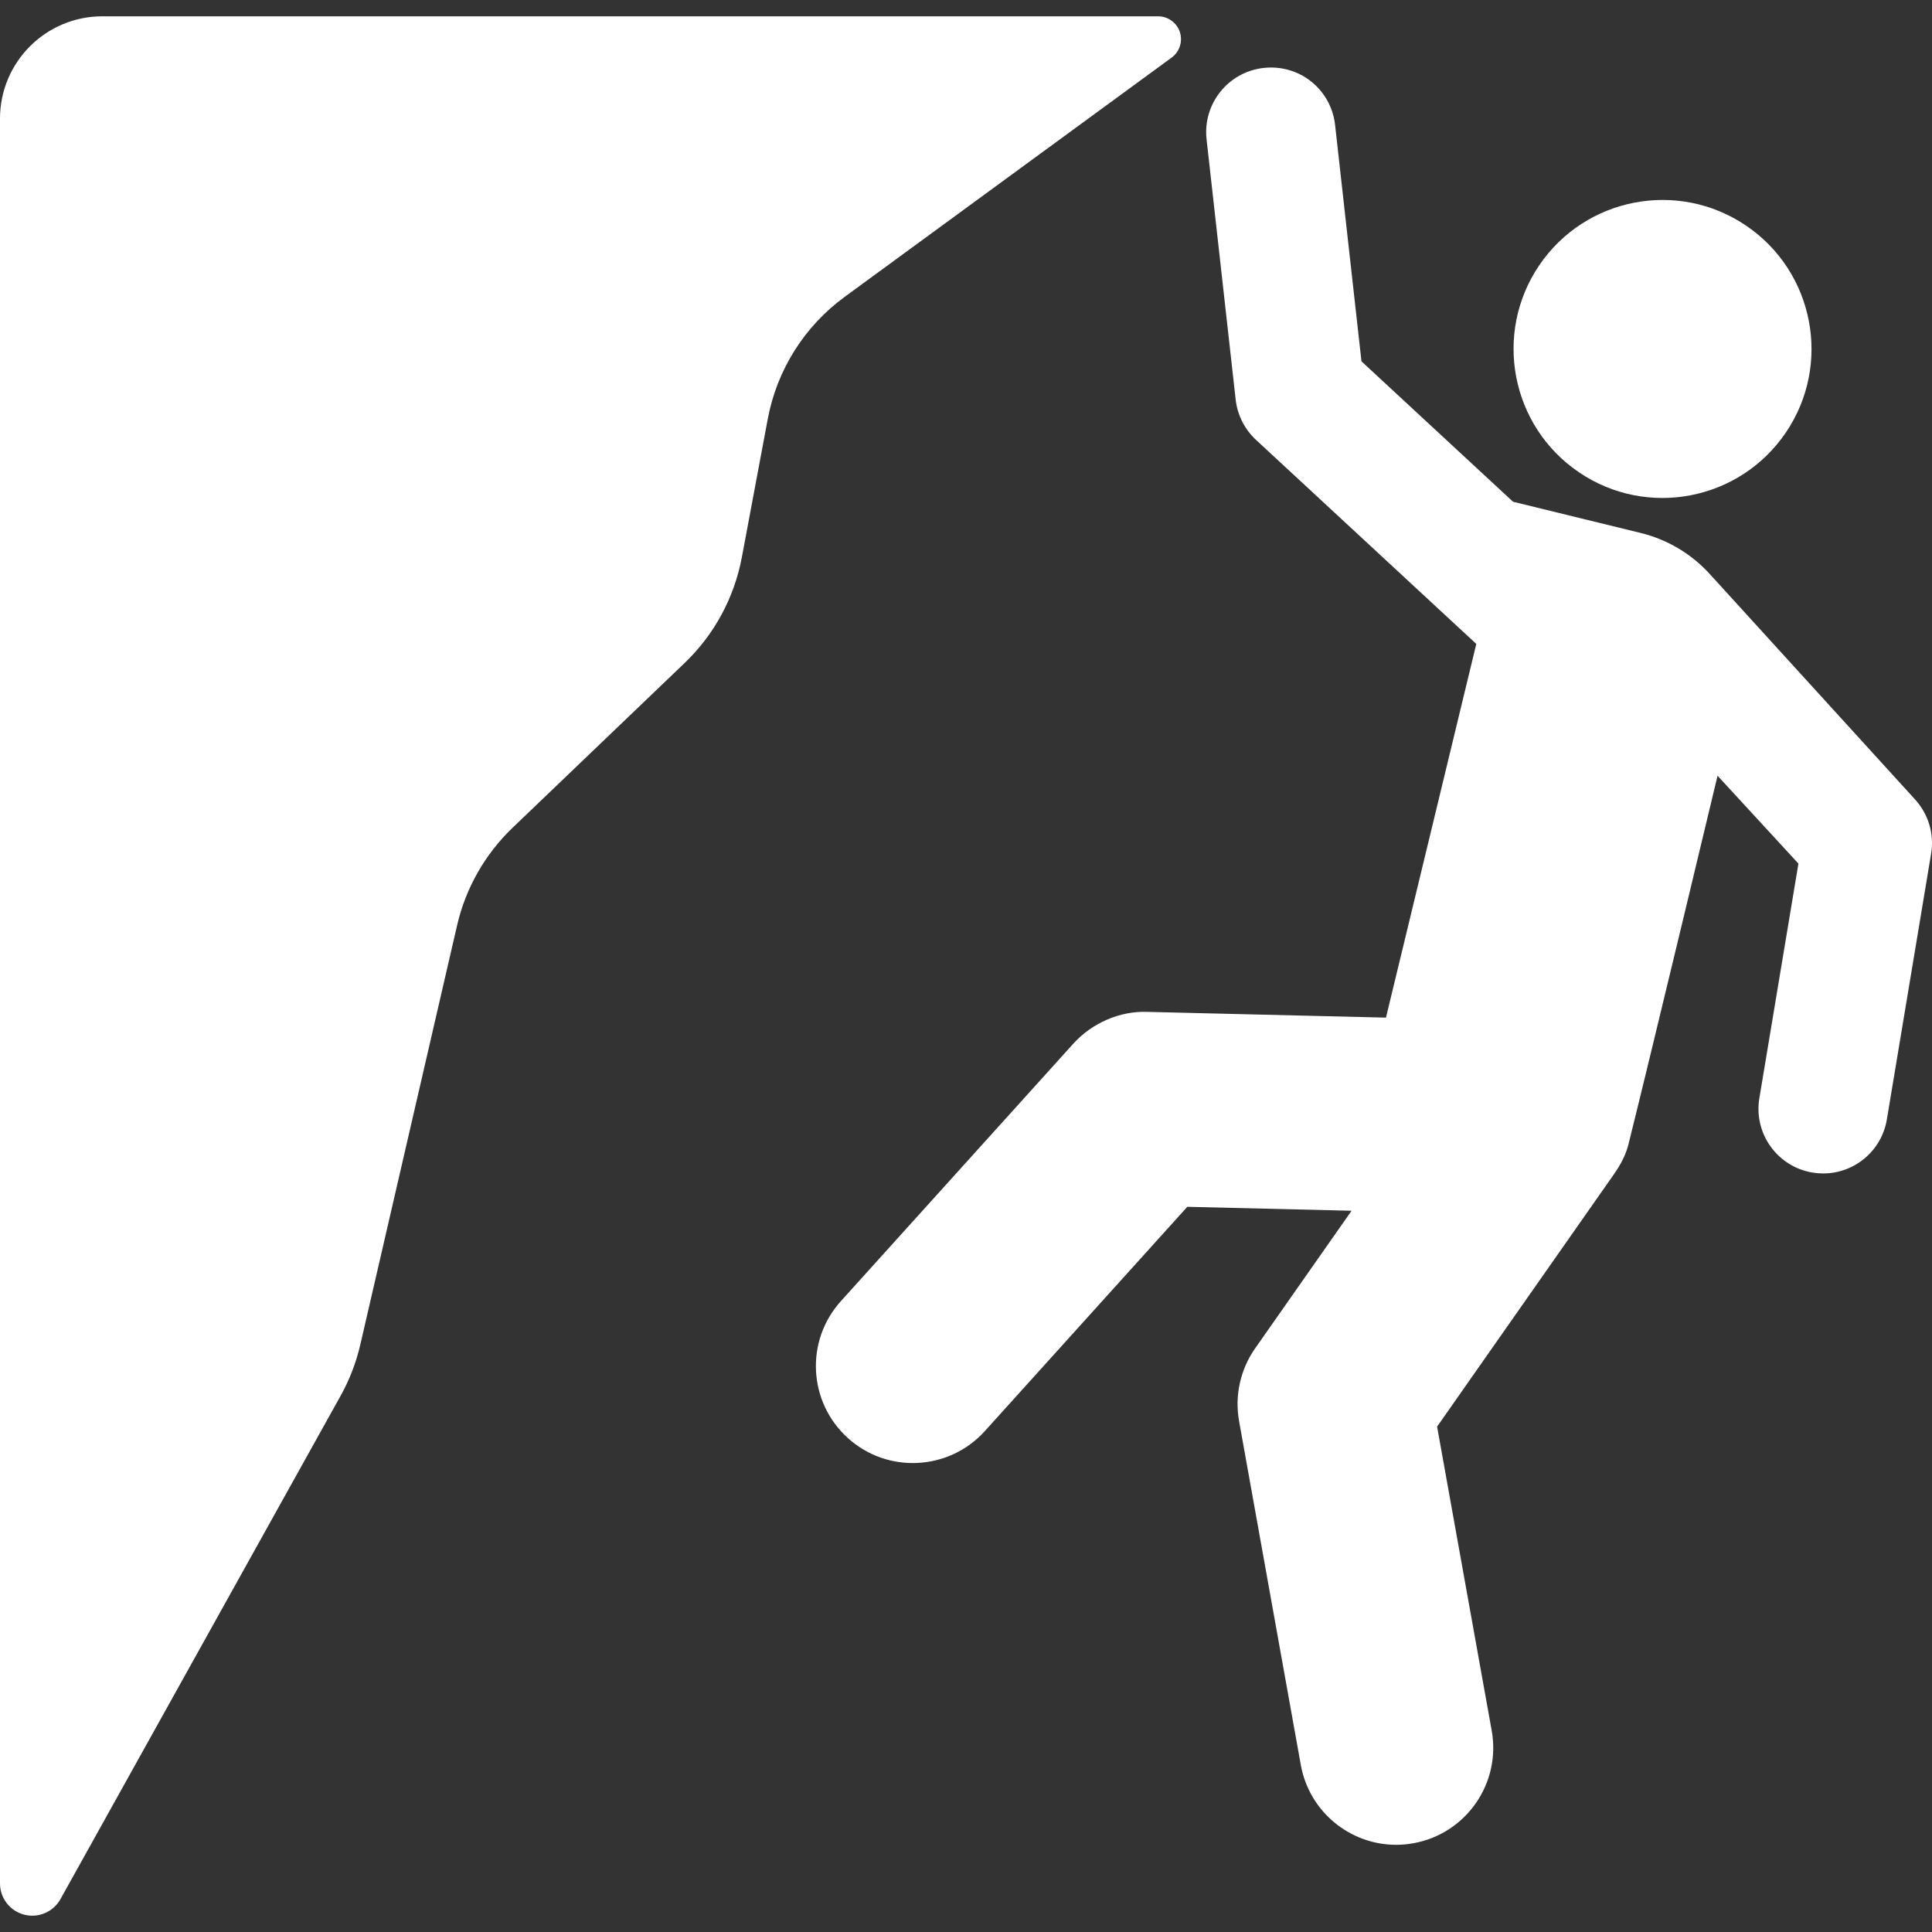 <?xml version="1.0" encoding="iso-8859-1"?>
<!-- Generator: Adobe Illustrator 18.0.0, SVG Export Plug-In . SVG Version: 6.00 Build 0)  -->
<!DOCTYPE svg PUBLIC "-//W3C//DTD SVG 1.1//EN" "http://www.w3.org/Graphics/SVG/1.1/DTD/svg11.dtd">
<svg xmlns="http://www.w3.org/2000/svg" xmlns:xlink="http://www.w3.org/1999/xlink" version="1.1" id="Capa_1" x="0px" y="0px" viewBox="0 0 486.132 486.132" style="enable-background:new 0 0 486.132 486.132;" xml:space="preserve" width="512px" height="512px">
<rect x="0" y="0" width="486.132" height="486.132" fill="#333333" stroke="none"/>
<g>
	<path d="M481.828,201.114l-51.629-56.693c-4.633-5.088-10.678-8.679-17.361-10.314l-32.127-7.859l-38.136-35.326l-6.638-59.475   c-1.001-8.92-8.91-15.36-17.98-14.352c-8.926,0.993-15.359,9.038-14.359,17.972l7.324,65.489c0.441,3.875,2.252,7.473,5.114,10.126   l55.431,51.344l-22.728,94.031l-60.007-1.445c-6.909-0.271-13.945,2.771-18.697,8.037l-58.448,64.741   c-9.037,10.007-8.244,25.429,1.762,34.458c9.959,9.029,25.428,8.236,34.453-1.754l50.953-56.435l41.33,0.993l-24.272,34.633   c-3.731,5.32-5.178,11.912-4.034,18.315l15.532,86.501c2.129,11.801,12.406,20.094,23.987,20.094c1.427,0,2.89-0.128,4.333-0.392   c13.264-2.382,22.094-15.065,19.715-28.327l-13.742-76.503l44.57-63.615c1.619-2.31,2.927-4.792,3.588-7.44   c5.777-23.157,22.413-92.727,22.413-92.727l20.348,22.11l-9.831,59.029c-1.479,8.857,4.509,17.234,13.371,18.712   c0.904,0.151,1.798,0.224,2.688,0.224c7.814,0,14.706-5.64,16.025-13.597l11.135-66.87   C486.736,209.858,485.225,204.808,481.828,201.114z" fill="#FFFFFF"/>
	<path d="M397.312,118.846c17.106,11.611,40.425,7.132,52.05-10.015c11.609-17.13,7.132-40.44-10.007-52.059   c-17.154-11.619-40.44-7.132-52.065,9.999C375.691,83.917,380.157,107.219,397.312,118.846z" fill="#FFFFFF"/>
	<path d="M212.555,74.682l82.244-60.184c2.018-1.469,2.843-4.066,2.082-6.432c-0.781-2.358-2.986-3.963-5.482-3.963H25.762   C11.533,4.102,0,15.634,0,29.858v444.047c0,3.701,2.496,6.933,6.084,7.863c3.571,0.93,7.339-0.684,9.133-3.916l70.476-126.624   c2.257-4.042,3.923-8.386,4.972-12.904l24.35-105.491c2.157-9.363,7.021-17.9,13.961-24.556l43.299-41.465   c7.464-7.14,12.482-16.439,14.389-26.589l6.514-34.77C195.48,93.106,202.405,82.099,212.555,74.682z" fill="#FFFFFF"/>
</g>
<g>
</g>
<g>
</g>
<g>
</g>
<g>
</g>
<g>
</g>
<g>
</g>
<g>
</g>
<g>
</g>
<g>
</g>
<g>
</g>
<g>
</g>
<g>
</g>
<g>
</g>
<g>
</g>
<g>
</g>
</svg>
